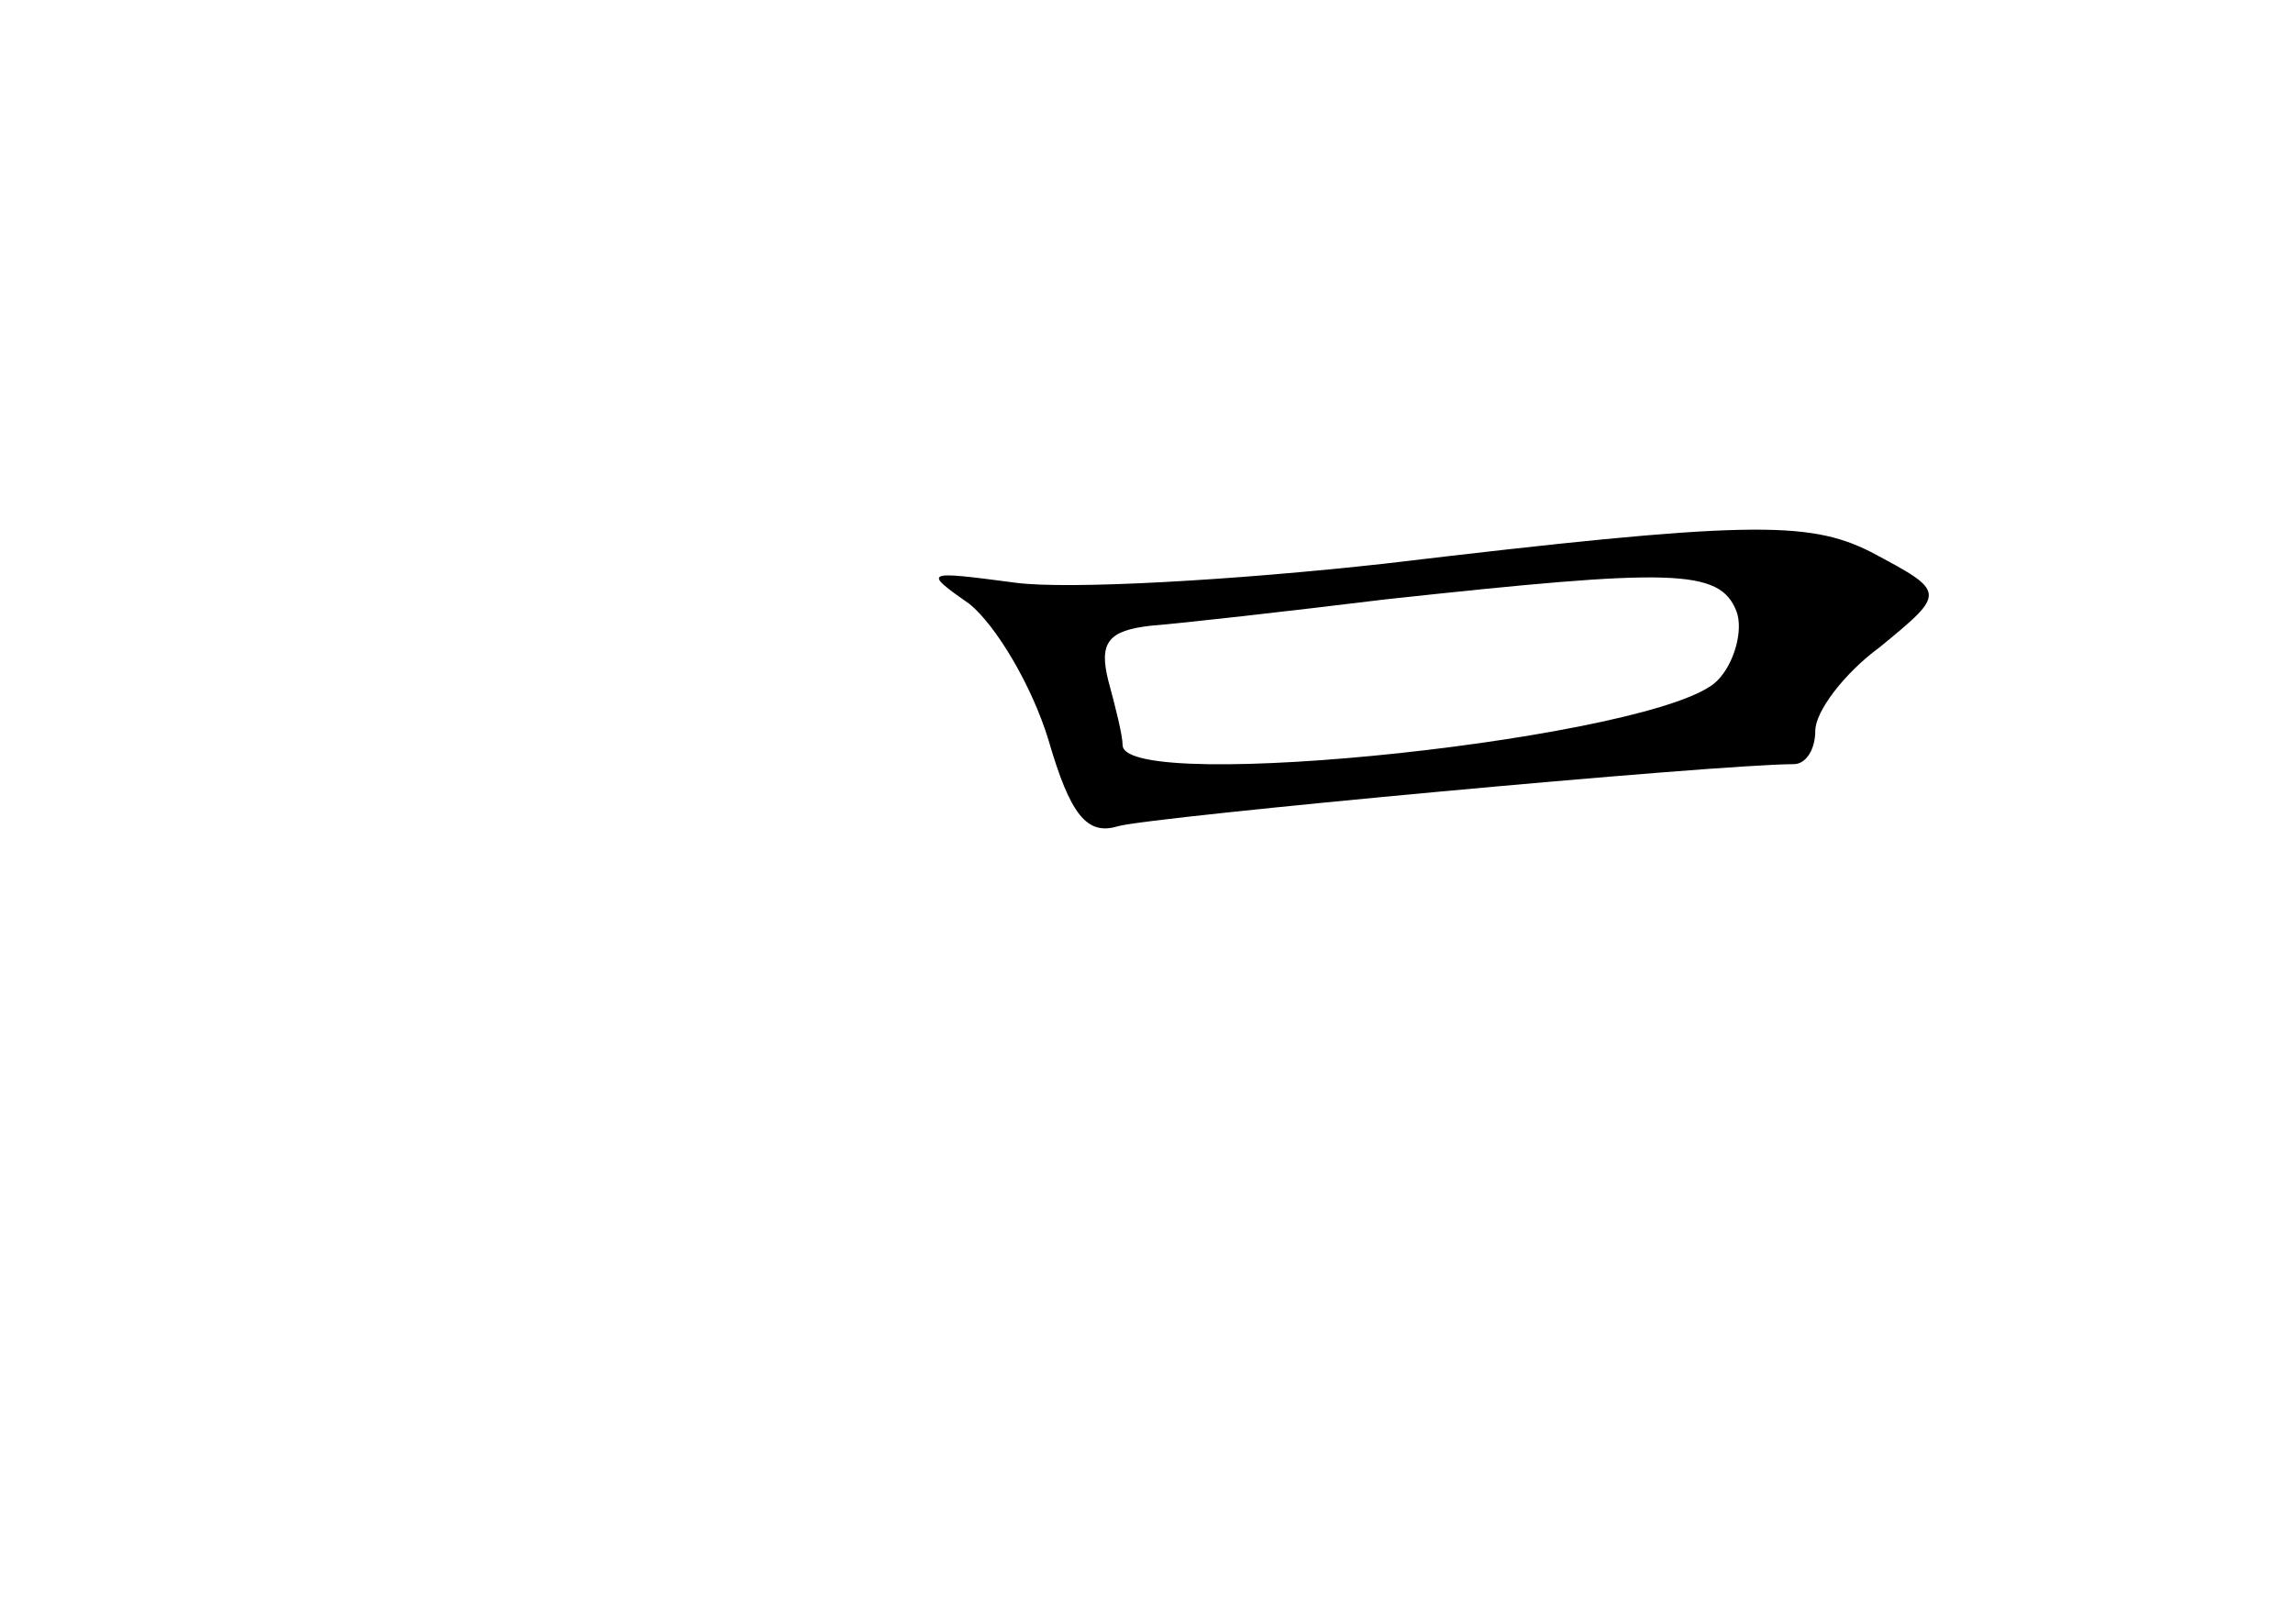 <?xml version="1.0" standalone="no"?>
<!DOCTYPE svg PUBLIC "-//W3C//DTD SVG 20010904//EN"
 "http://www.w3.org/TR/2001/REC-SVG-20010904/DTD/svg10.dtd">
<svg version="1.0" xmlns="http://www.w3.org/2000/svg"
 width="96pt" height="68pt" viewBox="0 0 96 68"
 preserveAspectRatio="xMidYMid meet">
<g transform="translate(0,68) scale(0.1,-0.1)"
fill="#000000" stroke="none">
<path d="M580 444 c-63 -7 -133 -11 -155 -8 -38 5 -39 5 -19 -9 11 -9 26 -34
33 -57 9 -31 16 -40 29 -36 14 4 251 26 283 26 5 0 9 6 9 14 0 8 12 24 27 35
28 23 28 23 -4 40 -26 13 -52 13 -203 -5z m147 -20 c3 -8 -1 -22 -8 -29 -23
-24 -249 -48 -249 -27 0 4 -3 16 -6 27 -4 16 0 21 18 23 13 1 57 6 98 11 120
13 140 13 147 -5z"/>
</g>
</svg>

